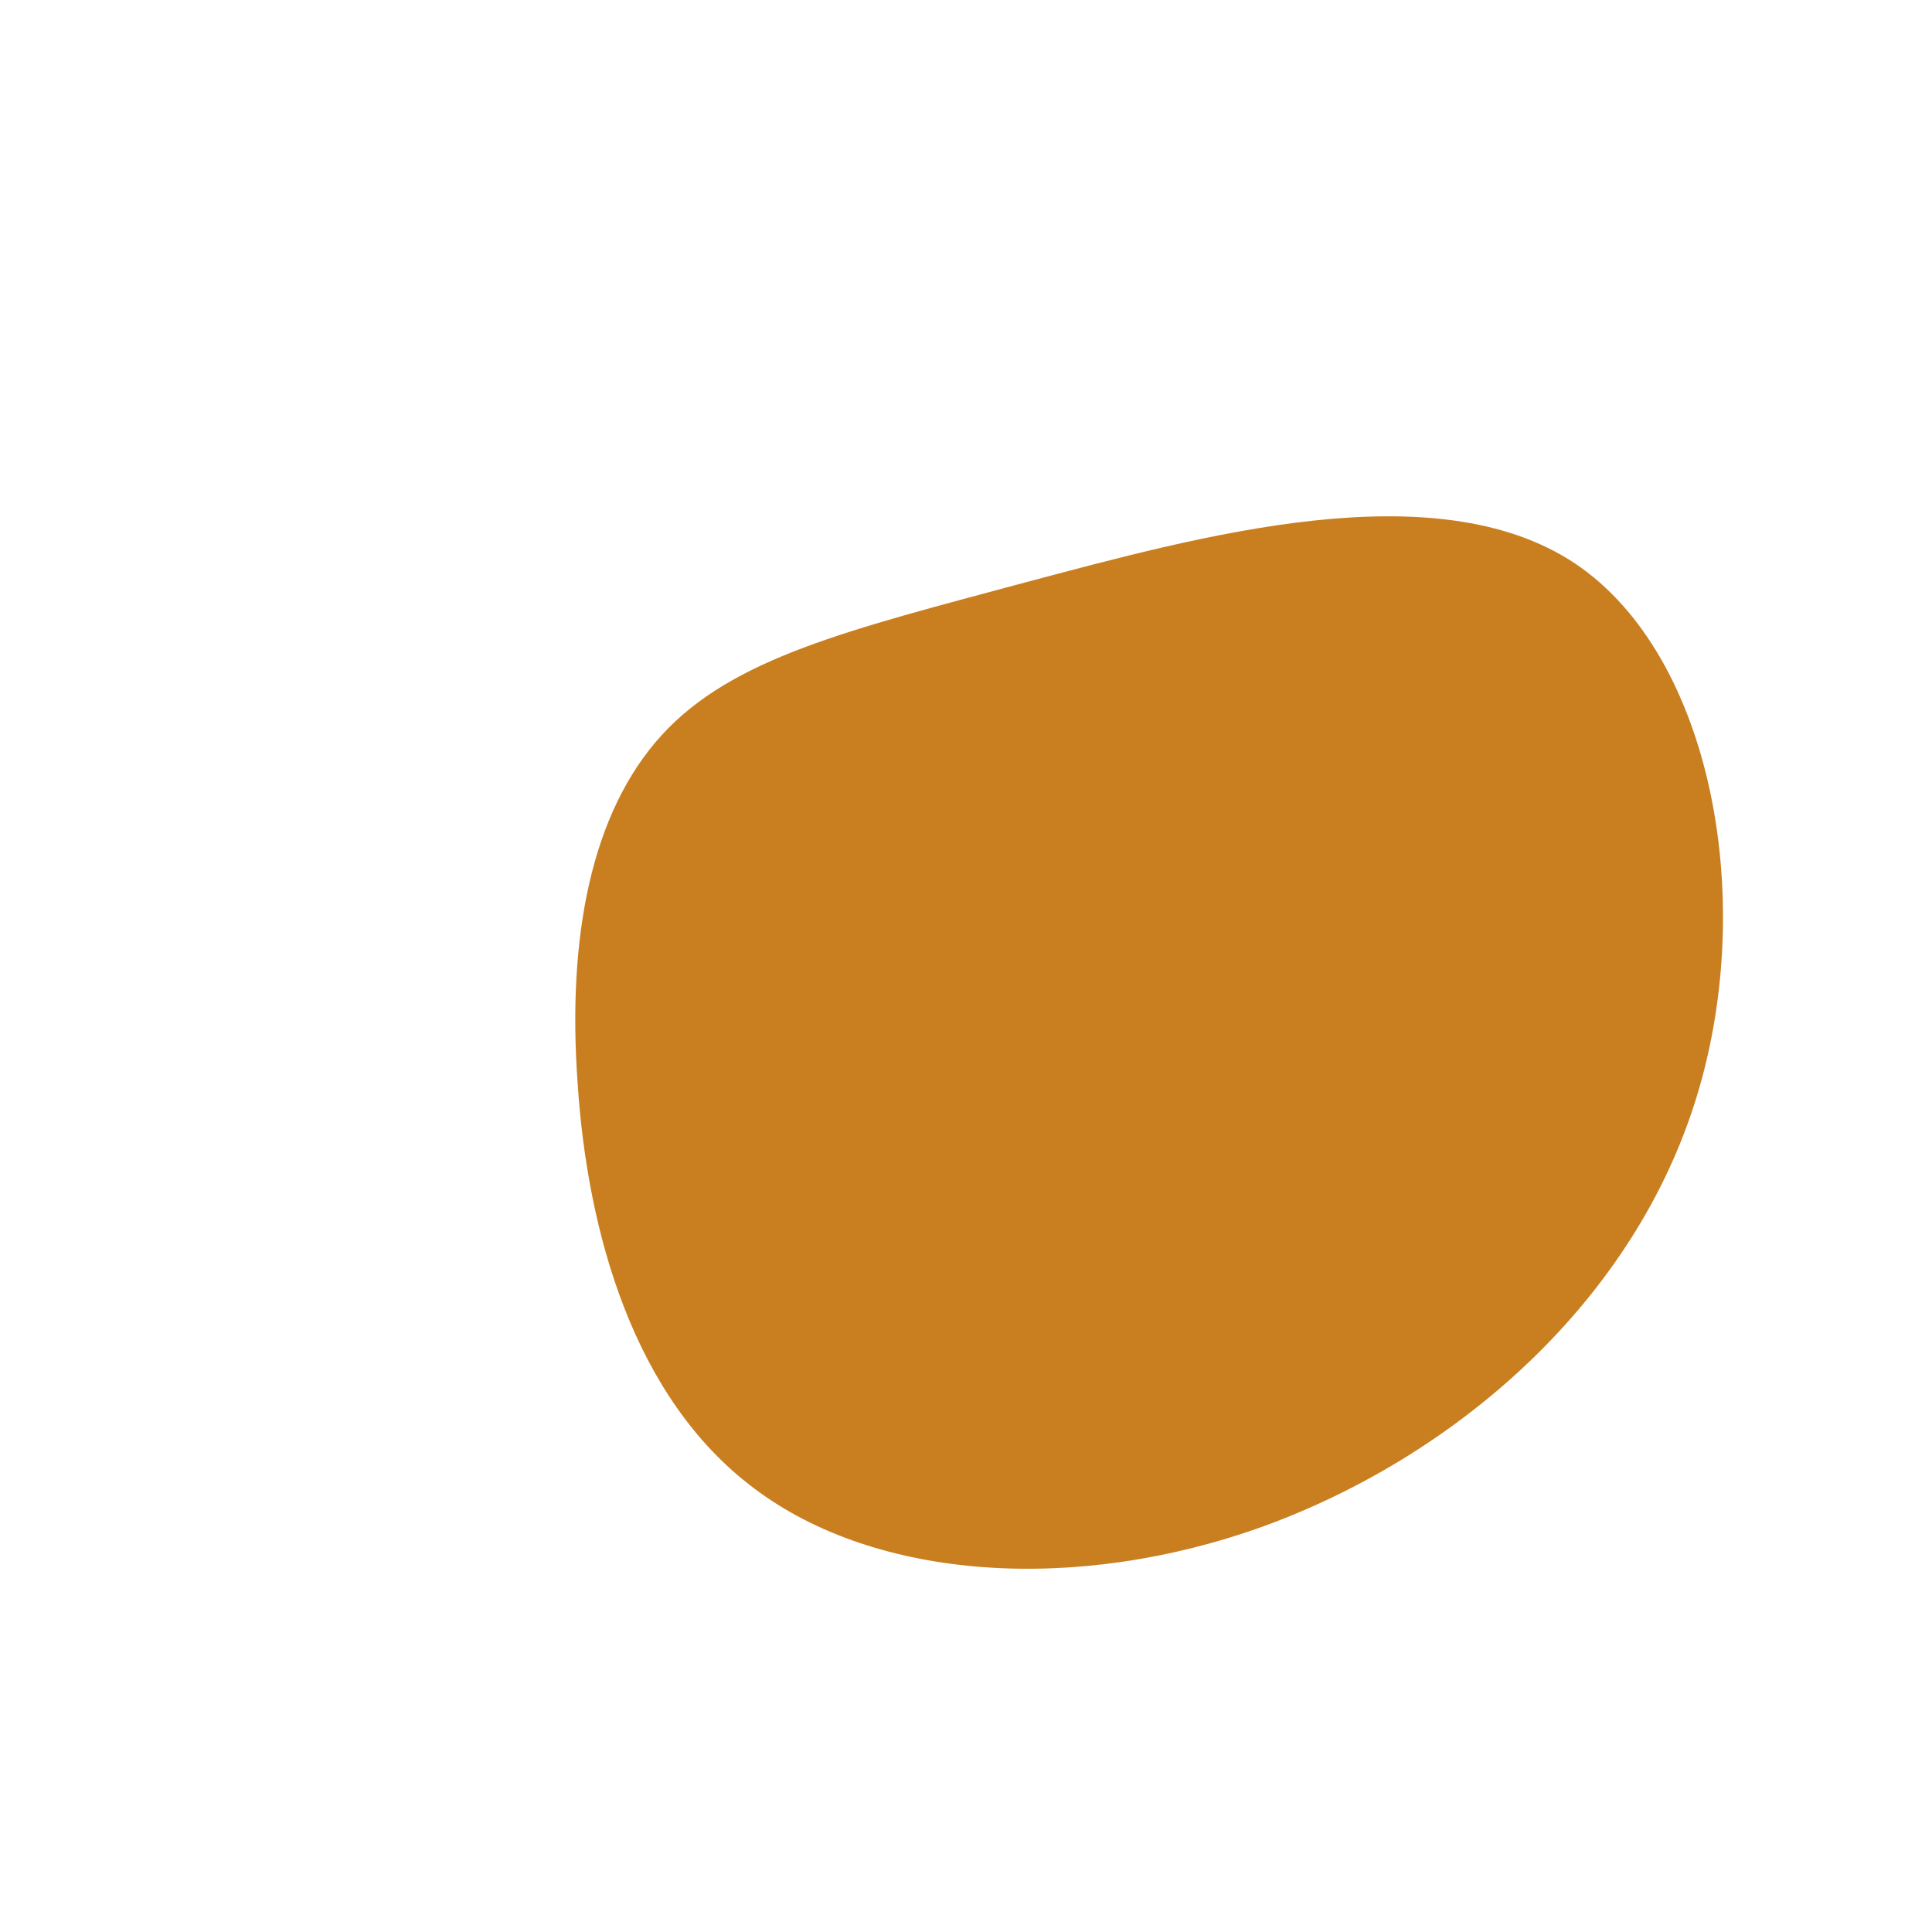 <?xml version="1.0" standalone="no"?>
<svg viewBox="0 0 200 200" xmlns="http://www.w3.org/2000/svg">
  <path fill="#C97F20" d="M63,-41.7C77.4,-32.1,82.1,-6.1,75.3,14.6C68.5,35.4,50.3,50.9,30.8,58C11.4,65,-9.3,63.6,-21.9,54.1C-34.5,44.7,-39.2,27.4,-40.2,12.2C-41.3,-3,-38.8,-15.9,-31.5,-23.9C-24.2,-31.9,-12.1,-34.8,6.1,-39.7C24.2,-44.5,48.5,-51.3,63,-41.7Z" transform="translate(100 100)" />
</svg>
